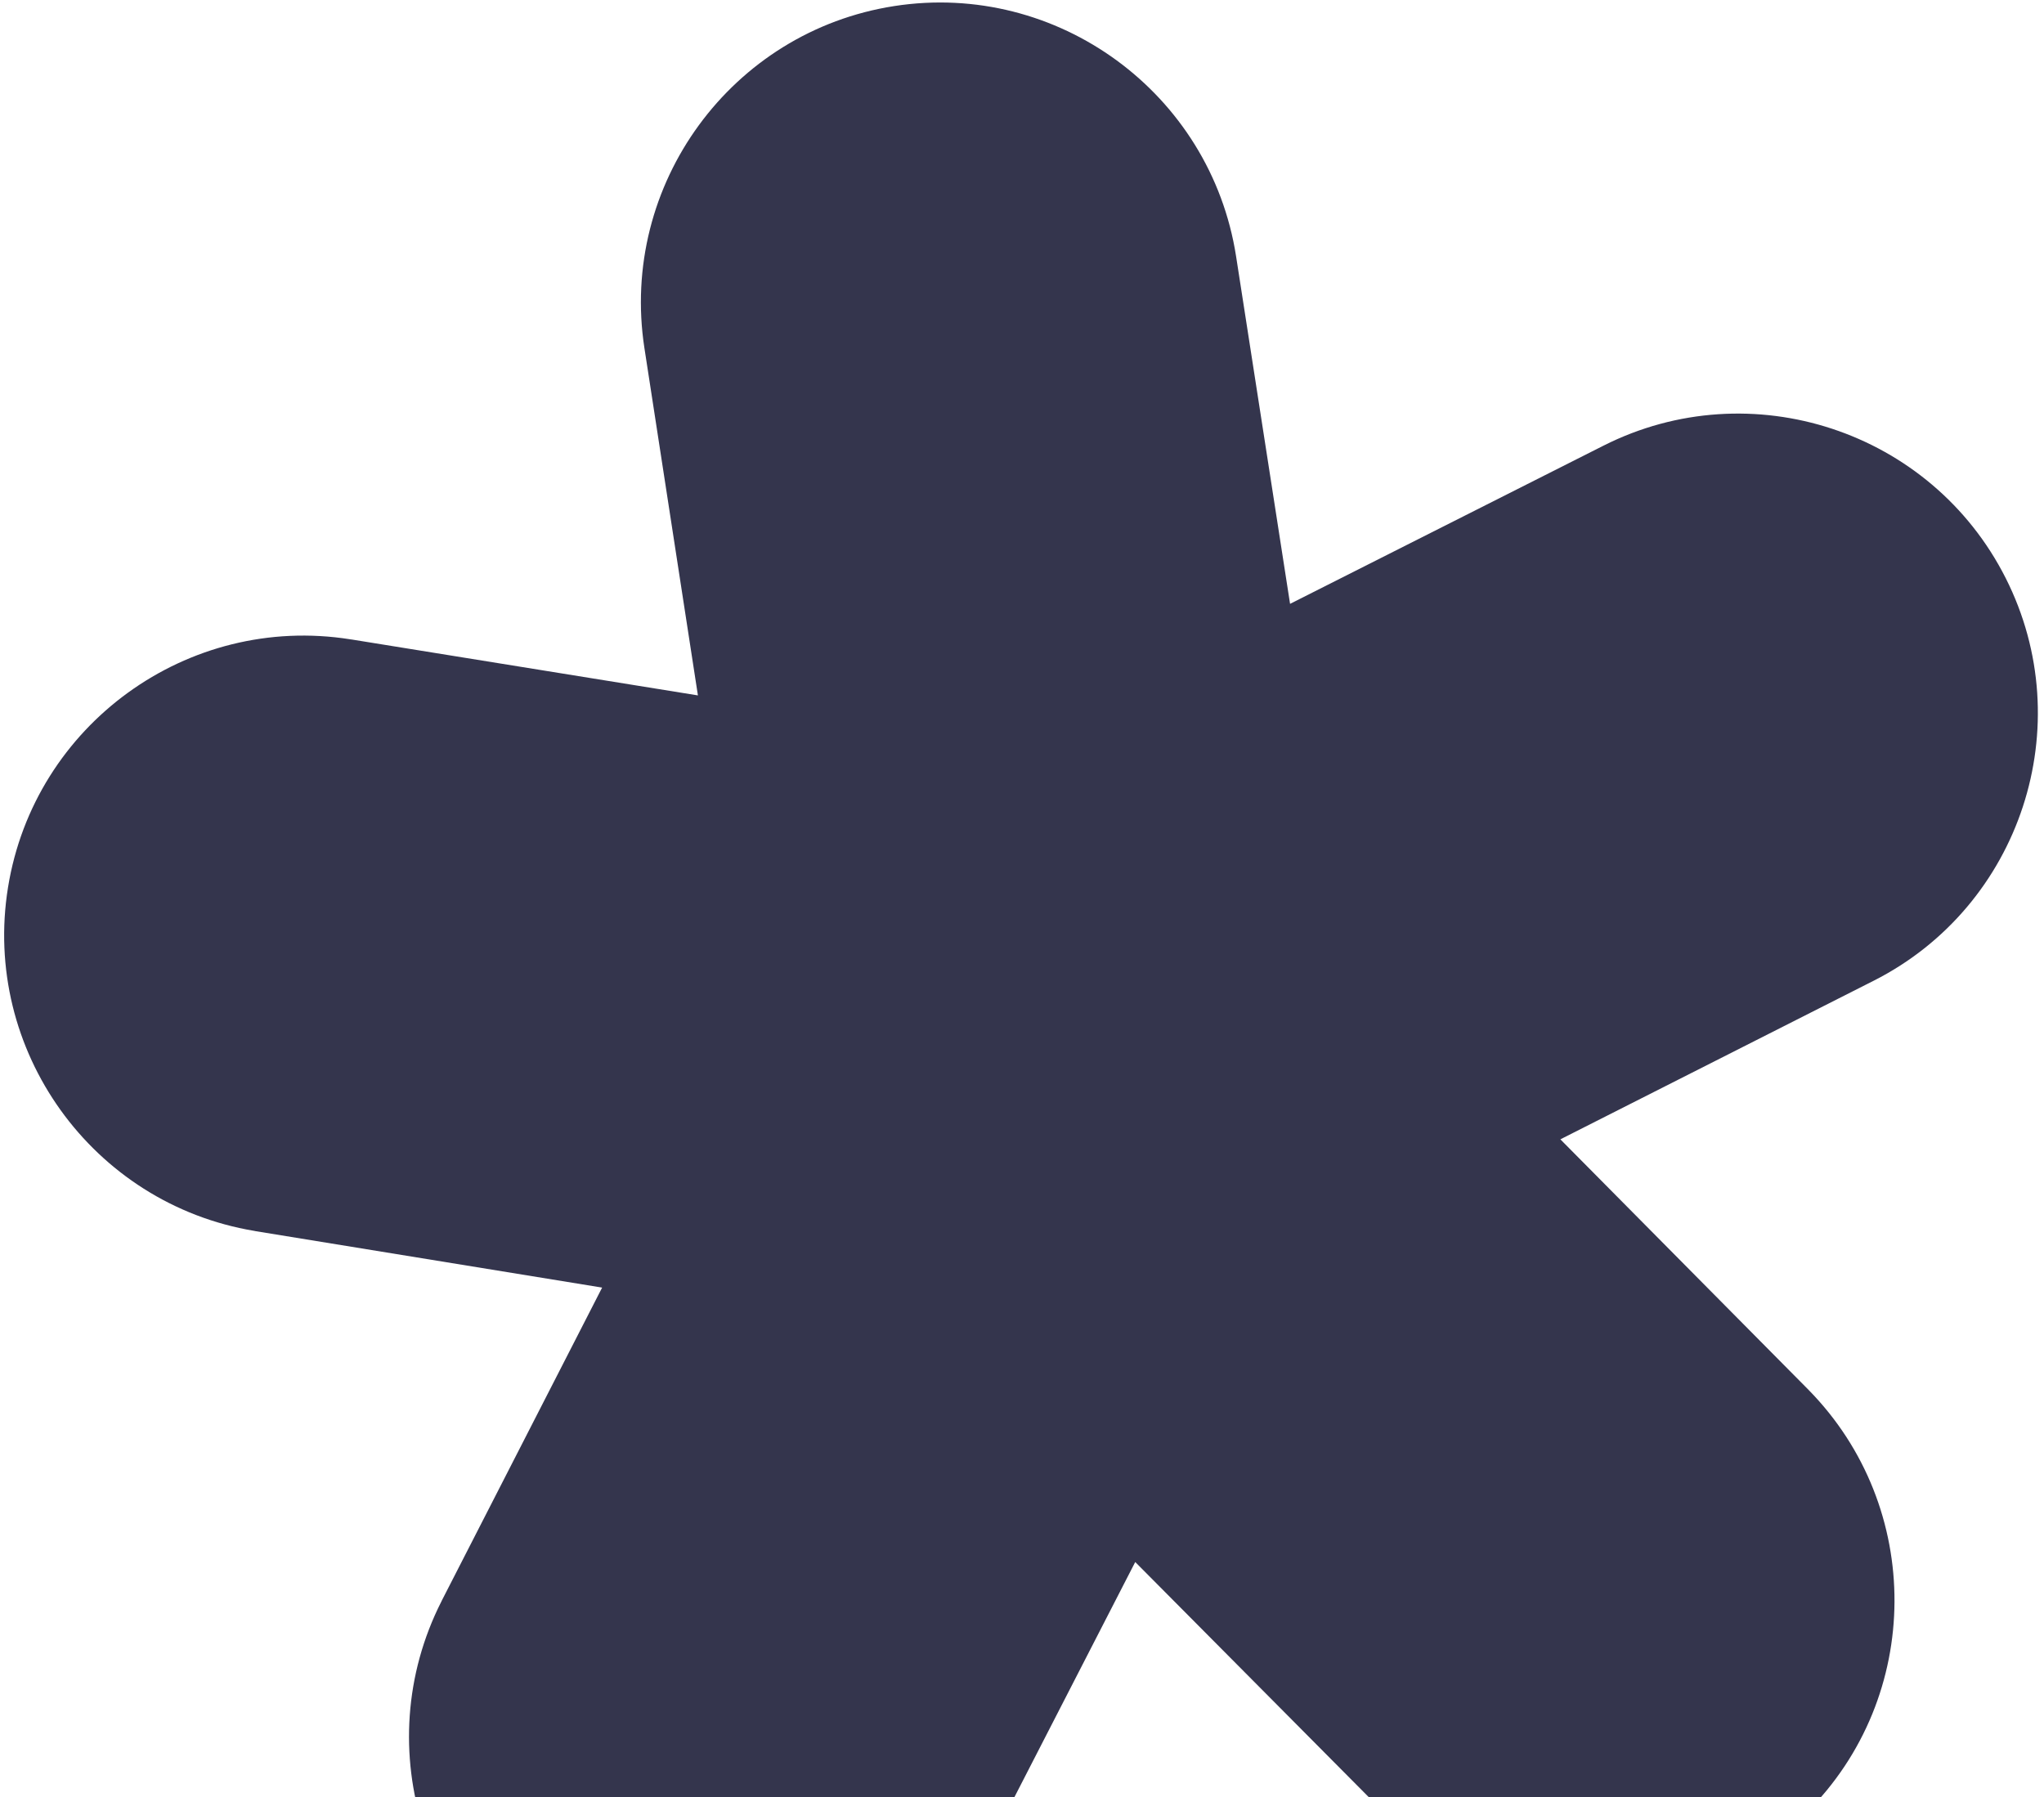 <svg width="298" height="262" viewBox="0 0 298 262" fill="none" xmlns="http://www.w3.org/2000/svg">
<path d="M83.335 292.164C91.829 296.531 101.107 297.837 109.905 296.474C123.147 294.423 135.276 286.332 141.92 273.627C141.94 273.599 141.959 273.57 141.977 273.54C141.993 273.51 142.009 273.481 142.024 273.451L142.047 273.405C142.062 273.373 142.077 273.343 142.092 273.313L165.508 227.742L201.614 264.094C201.65 264.134 201.685 264.163 201.721 264.197C201.737 264.213 201.753 264.228 201.77 264.247C218.748 281.186 246.335 281.225 263.346 264.305C280.379 247.384 280.493 219.749 263.665 202.633L263.627 202.59C263.595 202.553 263.57 202.526 263.534 202.499L227.49 166.114L273.175 142.986C294.635 132.122 303.274 105.776 292.415 84.285C281.557 62.794 255.261 54.131 233.776 64.977L188.082 88.041L180.211 37.365C176.502 13.573 154.158 -2.8 130.393 0.881C106.628 4.562 90.284 26.927 93.951 50.748L101.751 101.39L51.22 93.23C51.201 93.233 51.177 93.233 51.153 93.23C51.121 93.226 51.088 93.219 51.062 93.21C27.359 89.452 5.003 105.651 1.169 129.374C-2.665 153.096 13.44 175.52 37.083 179.464C37.105 179.468 37.124 179.472 37.144 179.477L37.227 179.495L37.266 179.502L87.785 187.73L64.437 233.314C64.429 233.337 64.417 233.361 64.404 233.385C64.391 233.409 64.378 233.433 64.371 233.457C53.487 254.865 61.981 281.189 83.335 292.164Z" fill="#34354D"/>
</svg>

